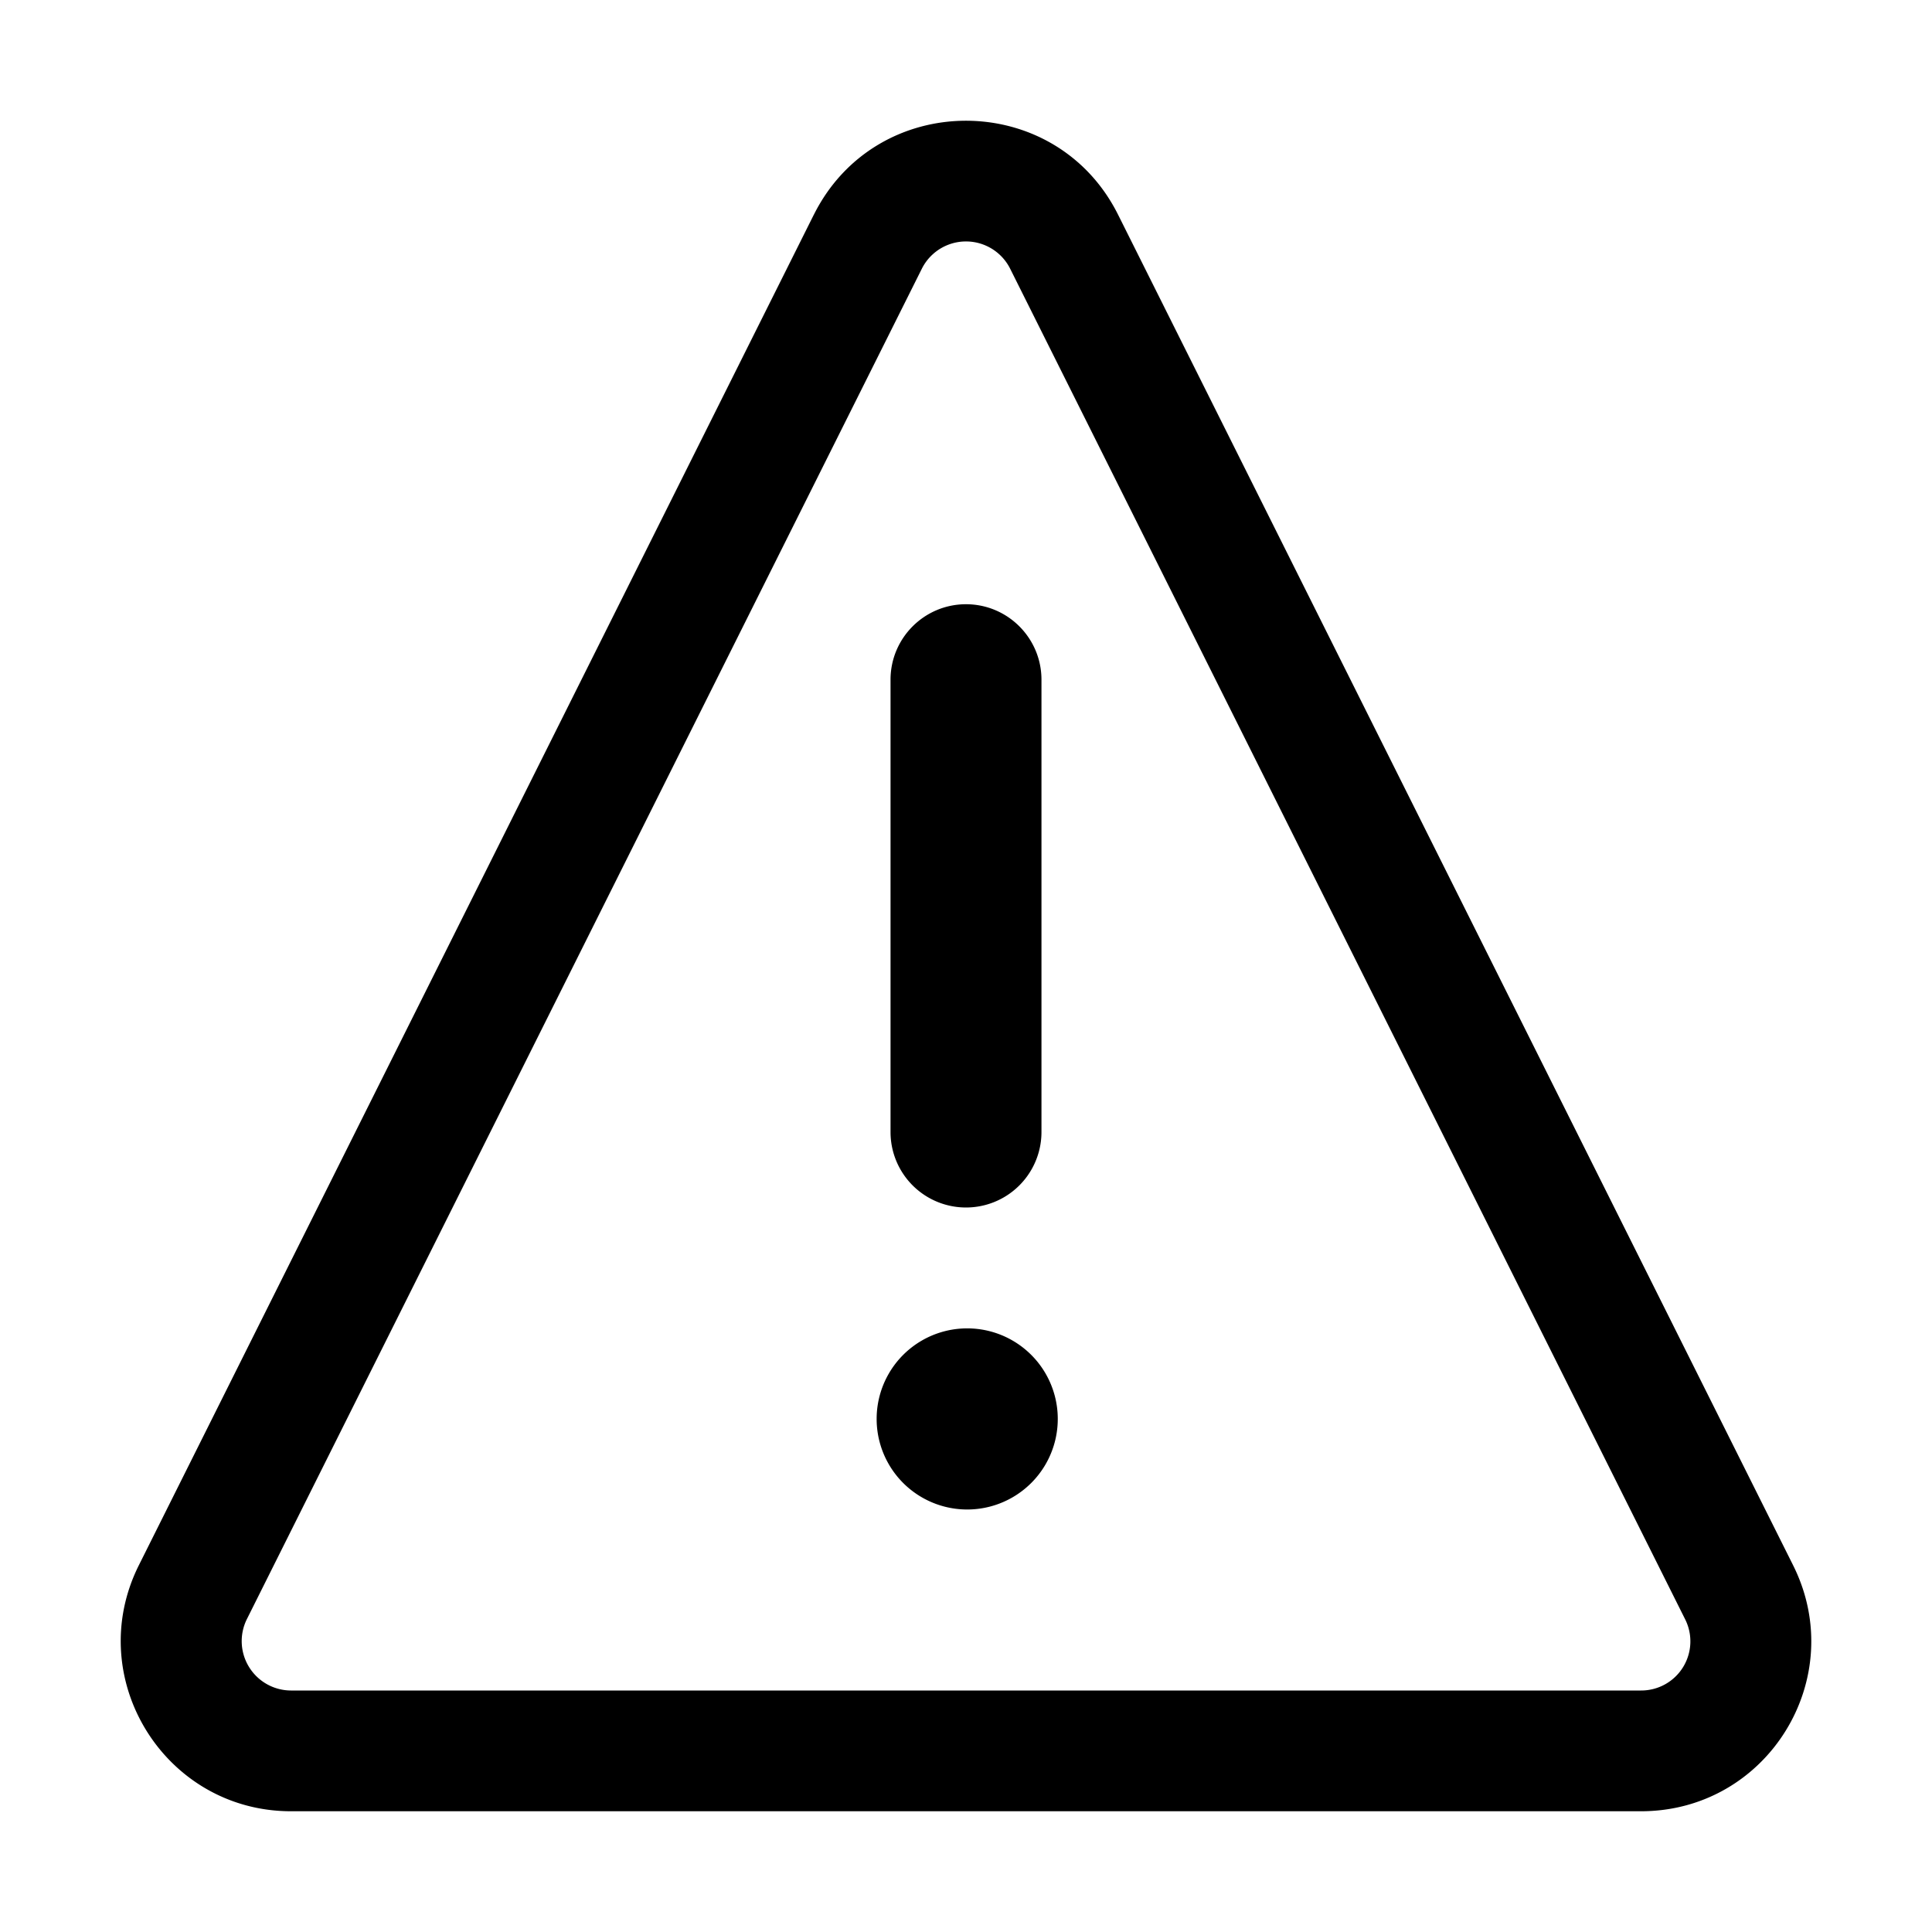 <svg xmlns="http://www.w3.org/2000/svg" width="32" height="32" fill="currentColor" viewBox="0 0 32 32">
  <path fill-rule="evenodd" d="M13.48 3.556c1.037-2.075 4.002-2.075 5.039 0l11.18 22.369c.936 1.87-.418 4.075-2.519 4.075H4.82c-2.088 0-3.457-2.2-2.52-4.075l11.18-22.37Zm1.789.894L4.088 26.82a.818.818 0 0 0 .73 1.18H27.18a.814.814 0 0 0 .731-1.18L16.731 4.45a.818.818 0 0 0-1.462 0ZM16 10.008c.69 0 1.25.56 1.25 1.25v7.492a1.25 1.25 0 1 1-2.5 0v-7.492c0-.69.56-1.25 1.25-1.25Zm.02 14.994a1.5 1.5 0 1 0 0-3 1.5 1.5 0 0 0 0 3Z" clip-rule="evenodd"/>
</svg>

